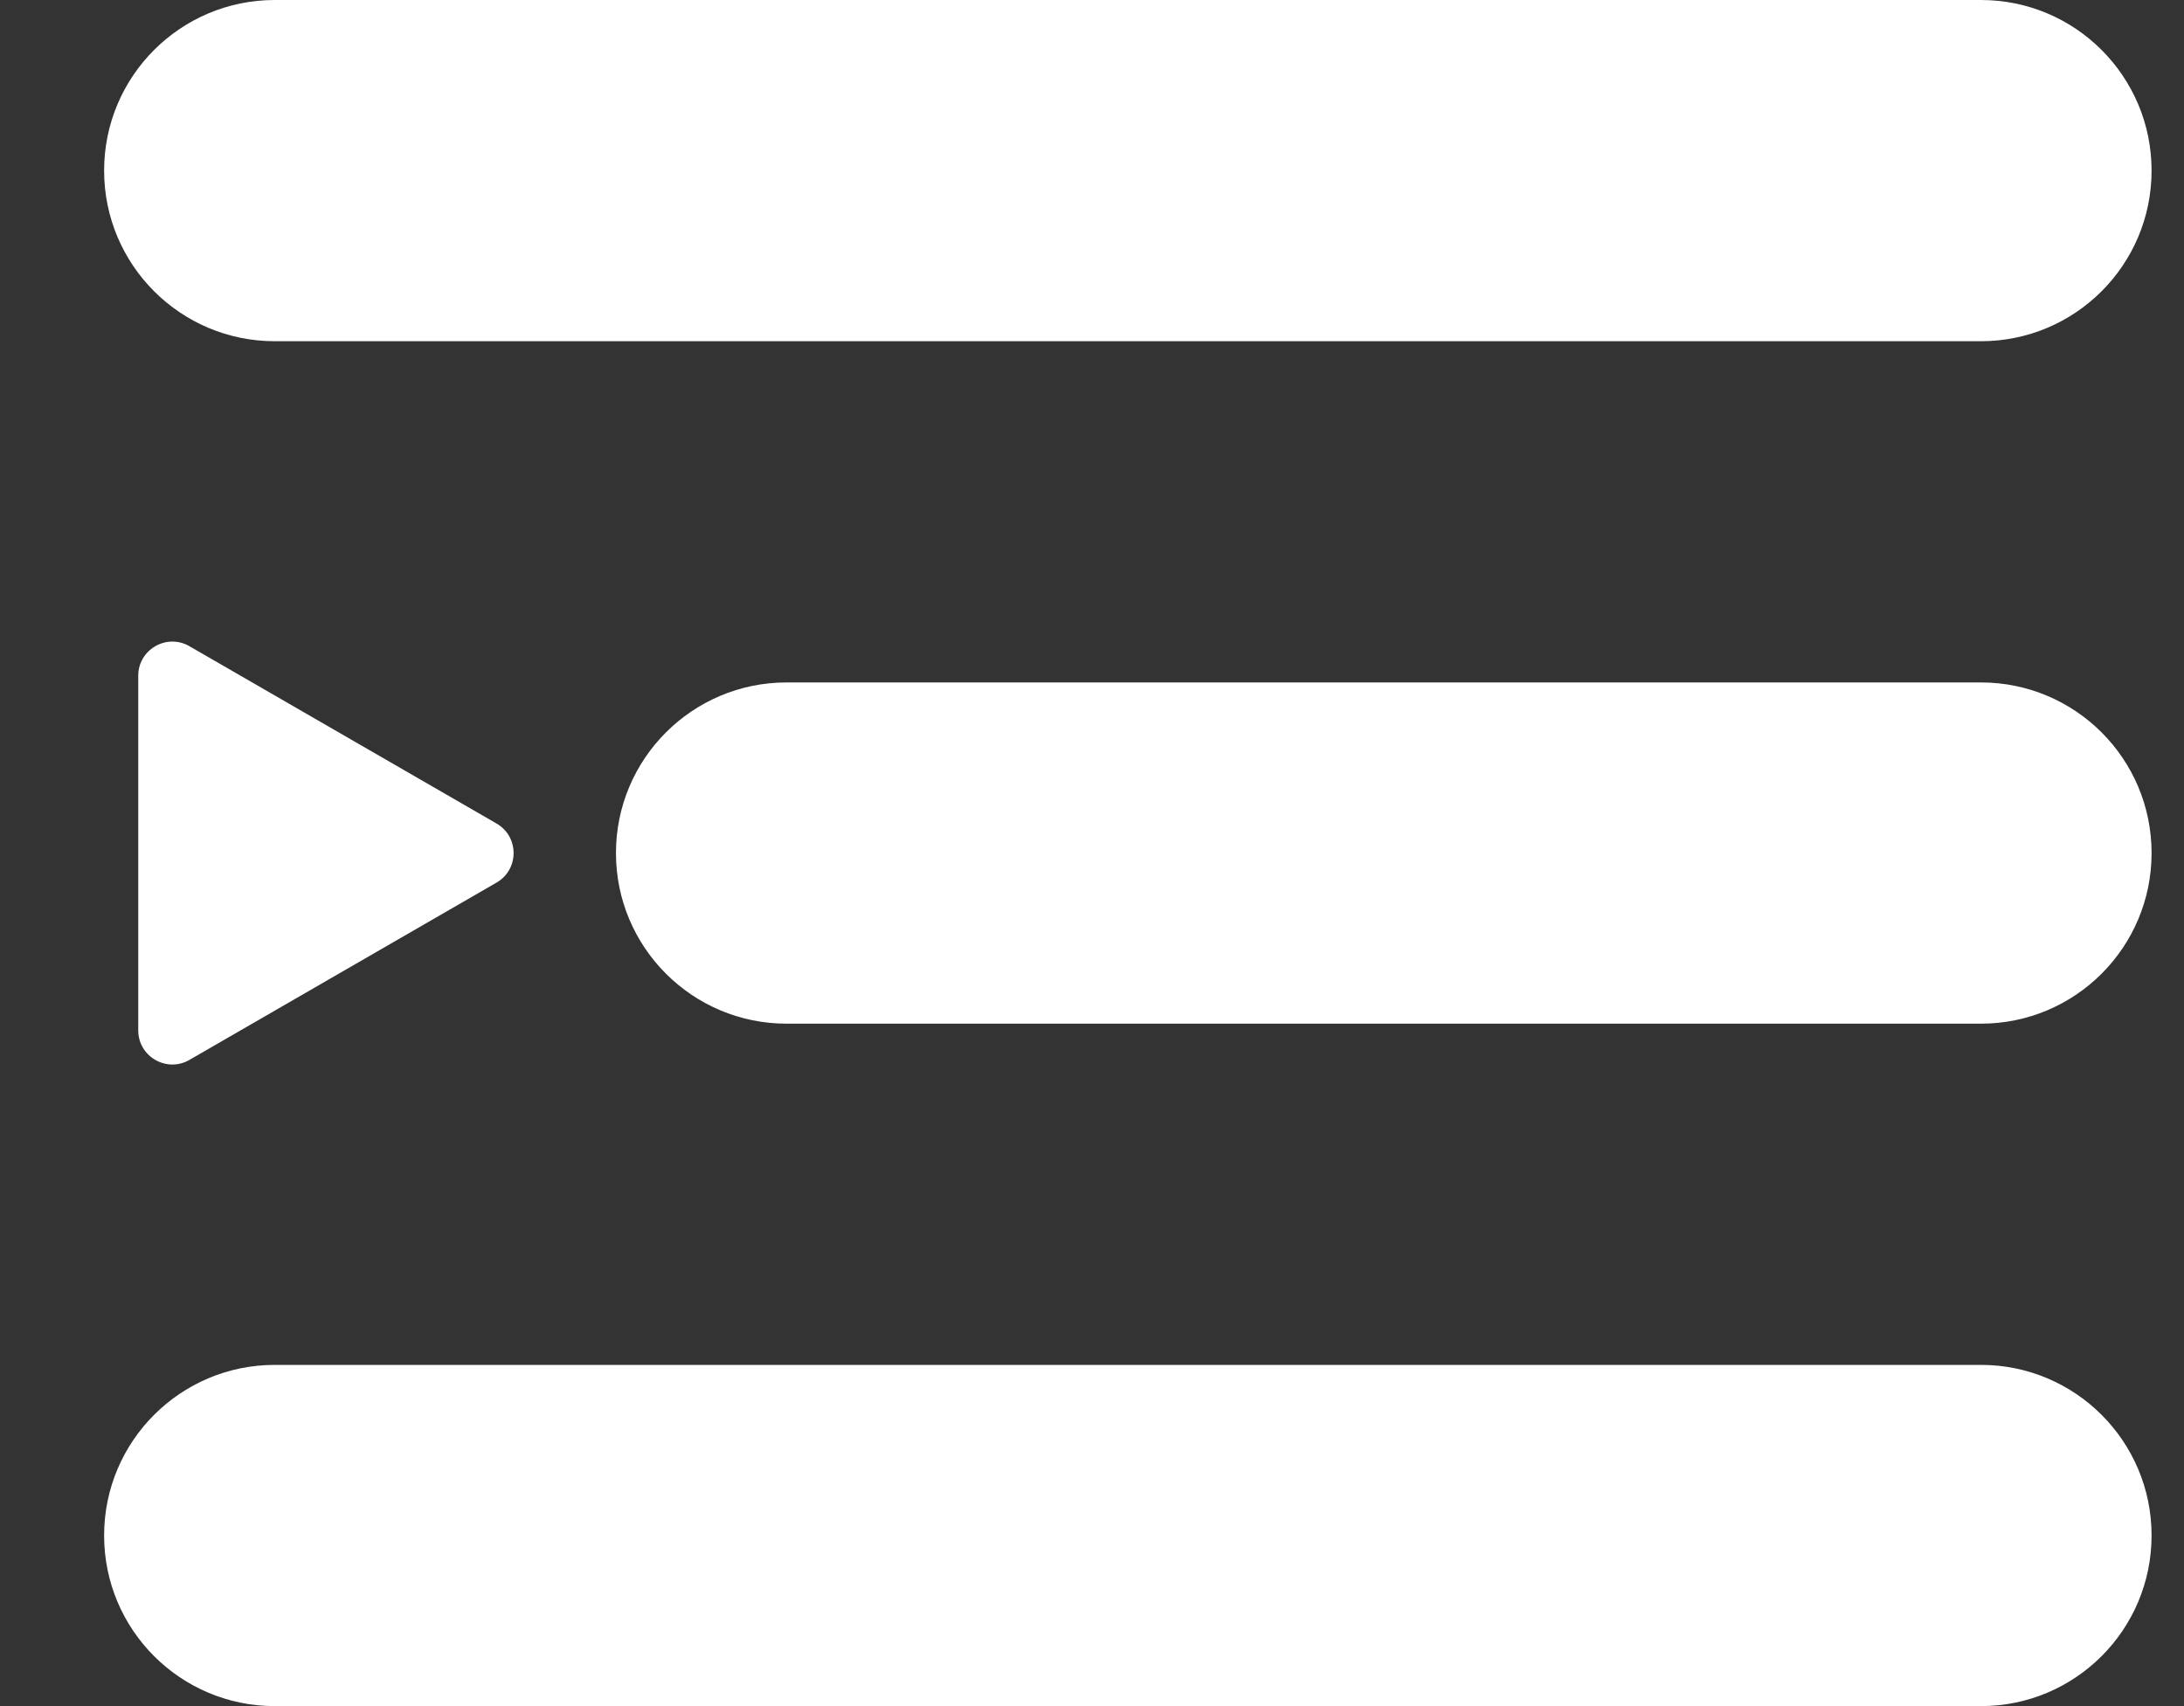 <svg width="64" height="50" viewBox="0 0 64 50" fill="#FFF" xmlns="http://www.w3.org/2000/svg">
<rect x="0" y="0" width="64" height="50" fill="#333333" stroke="none"/>
<path d="M3.051 45C3.051 42.239 5.289 40 8.051 40H58.05C60.812 40 63.05 42.239 63.05 45C63.05 47.761 60.812 50 58.05 50H8.051C5.289 50 3.051 47.761 3.051 45Z" fill="#FFF"/>
<path d="M18.05 25C18.05 22.239 20.289 20 23.05 20H58.05C60.812 20 63.05 22.239 63.05 25C63.05 27.761 60.812 30 58.05 30H23.05C20.289 30 18.05 27.761 18.05 25Z" fill="#FFF"/>
<path d="M3.051 5C3.051 2.239 5.289 0 8.051 0H58.05C60.812 0 63.05 2.239 63.05 5C63.05 7.761 60.812 10 58.05 10H8.051C5.289 10 3.051 7.761 3.051 5Z" fill="#FFF"/>
<path d="M14.55 24.134C15.217 24.519 15.217 25.481 14.55 25.866L5.551 31.062C4.884 31.447 4.051 30.966 4.051 30.196V19.804C4.051 19.034 4.884 18.553 5.551 18.938L14.55 24.134Z" fill="#FFF"/>
</svg>
